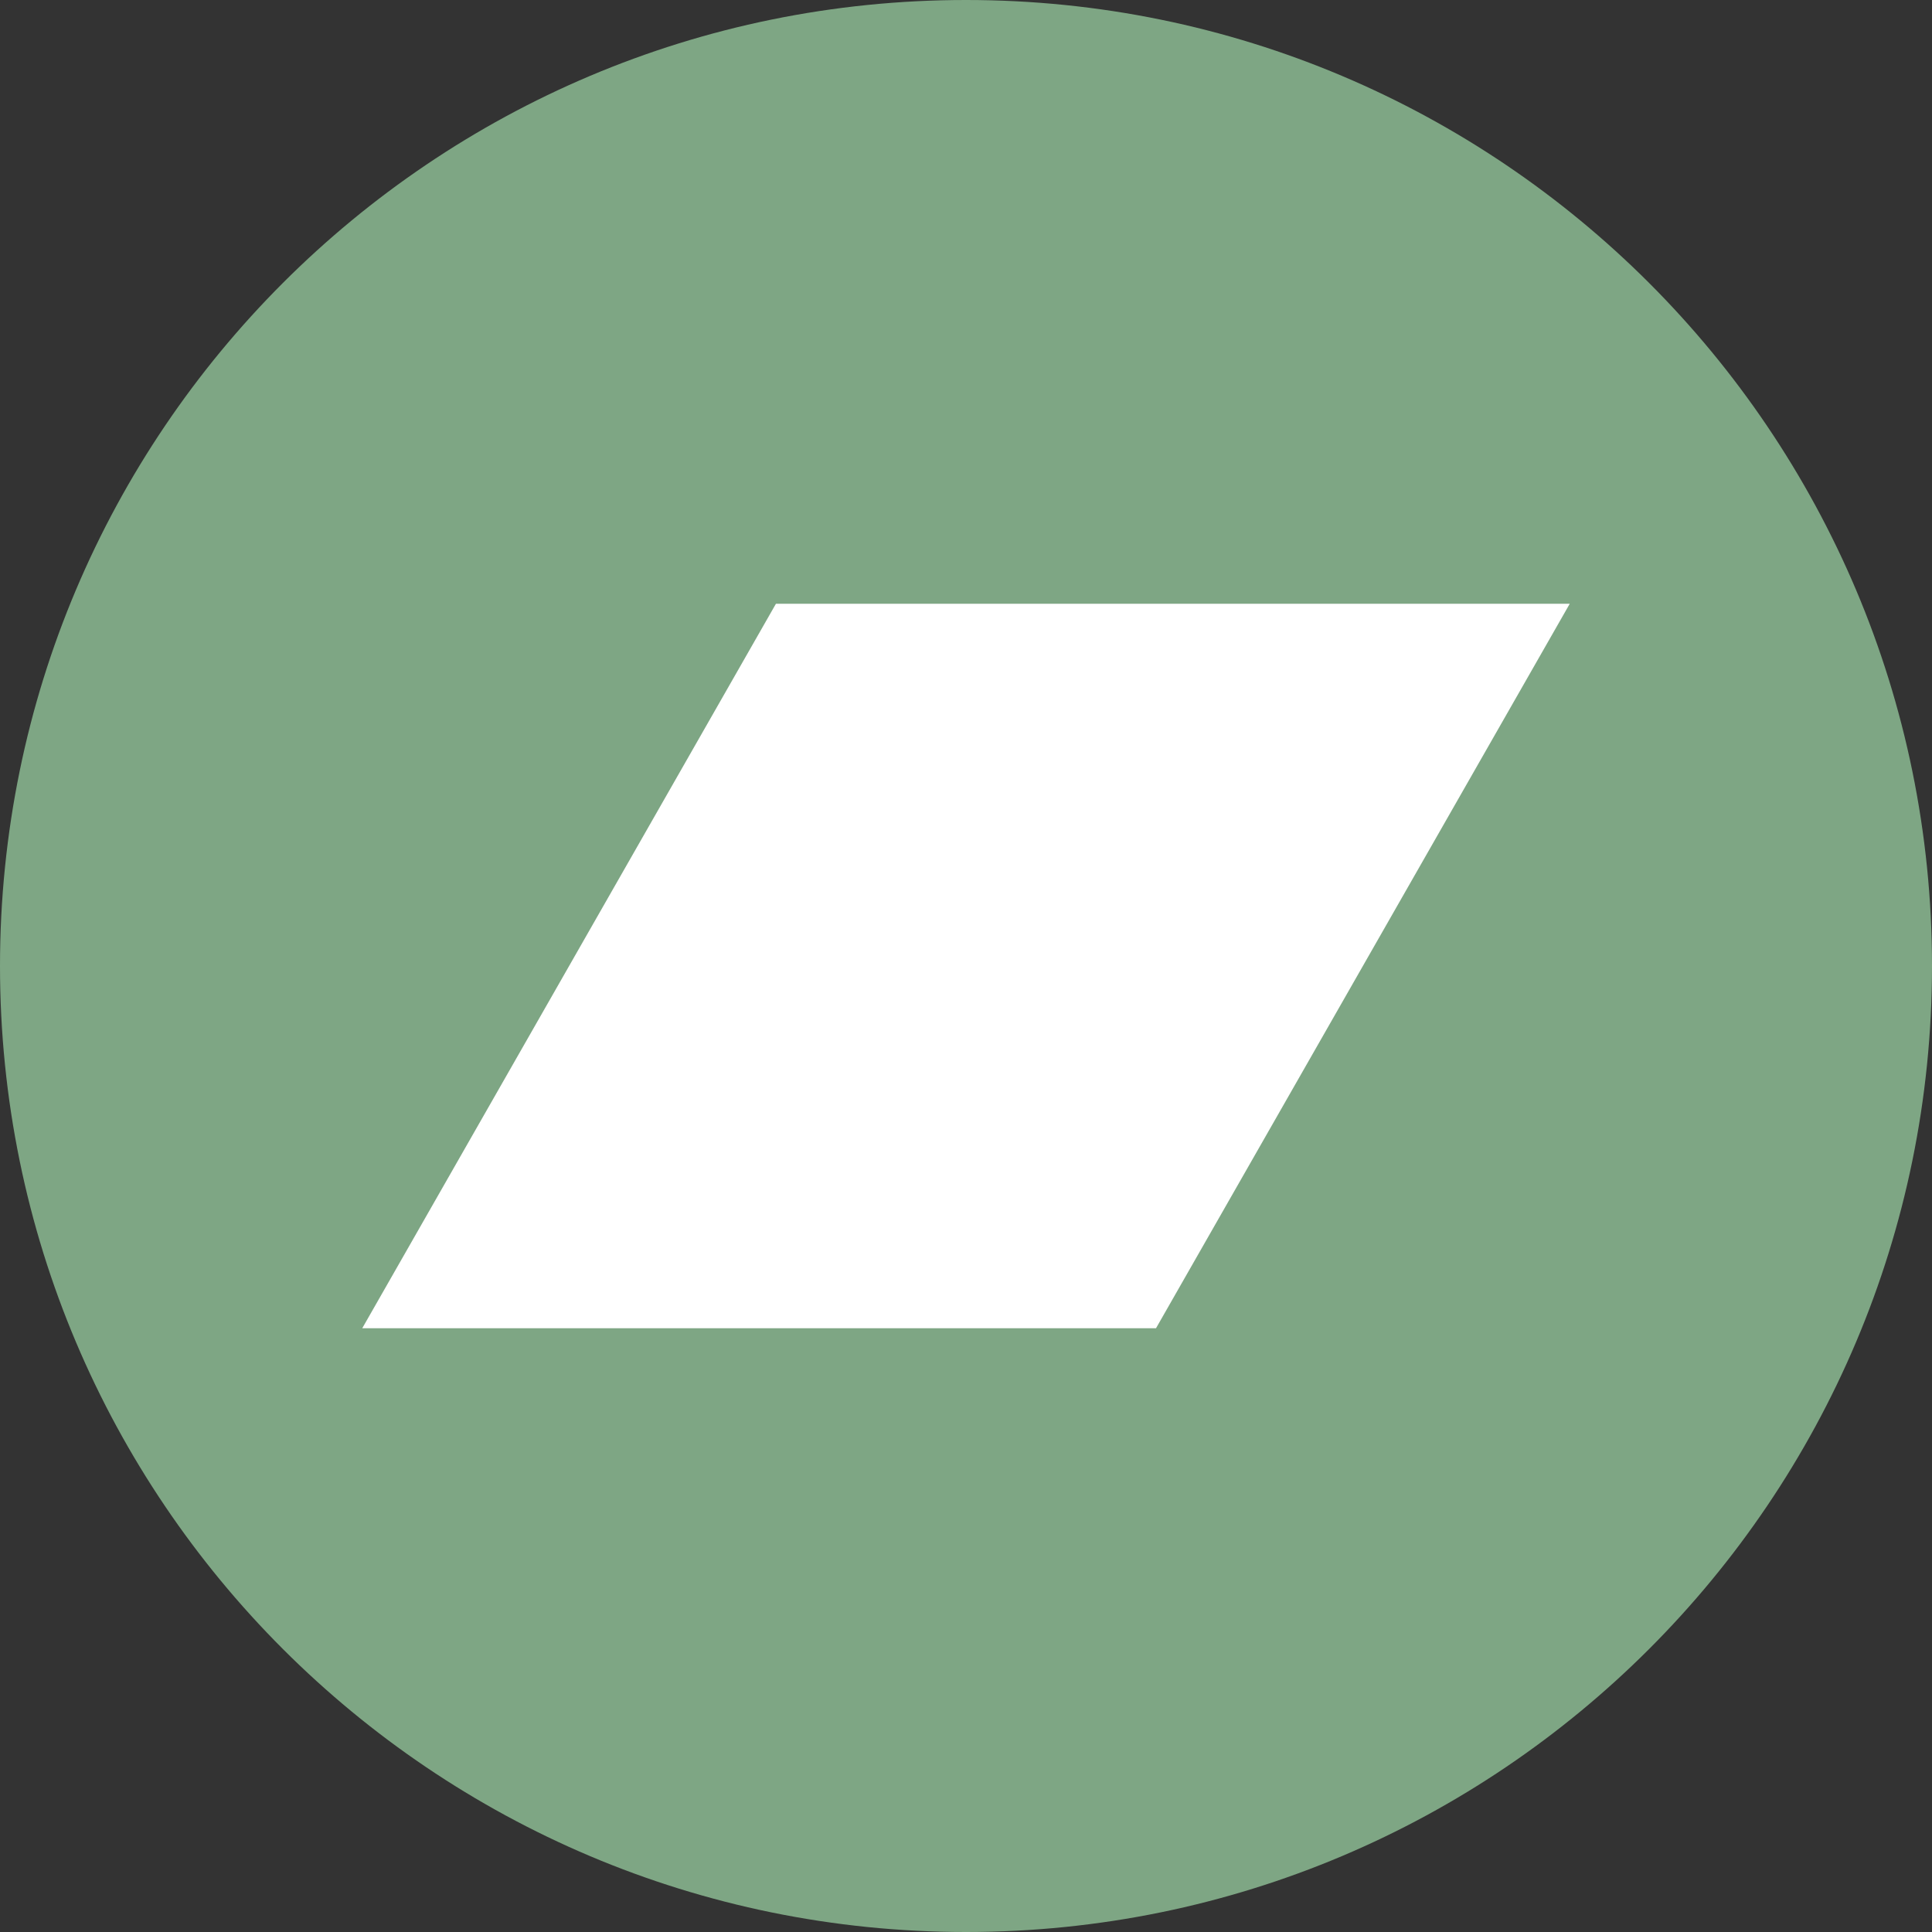 <?xml version="1.0" encoding="UTF-8"?>
<svg width="32px" height="32px" viewBox="0 0 32 32" version="1.1" xmlns="http://www.w3.org/2000/svg" xmlns:xlink="http://www.w3.org/1999/xlink">
    <rect x="0" y="0" width="32" height="32" fill="#333333" stroke="none"/>
    <title>iconfinder_social_media_logo_spotify_1287342 copy 2</title>
    <g id="Page-1" stroke="none" stroke-width="1" fill="none" fill-rule="evenodd">
        <g id="iconfinder_social_media_logo_spotify_1287342-copy-2" fill-rule="nonzero">
            <path d="M16,0 C7.163,0 0,7.163 0,16 C0,24.836 7.163,32 16,32 C24.837,32 32,24.836 32,16 C32,7.163 24.837,0 16,0 Z" id="Path" fill="#7EA684"></path>
            <polygon id="path5277" fill="#FFFFFF" points="12.852 10 6 22 19.147 22 26 10"></polygon>
        </g>
    </g>
</svg>